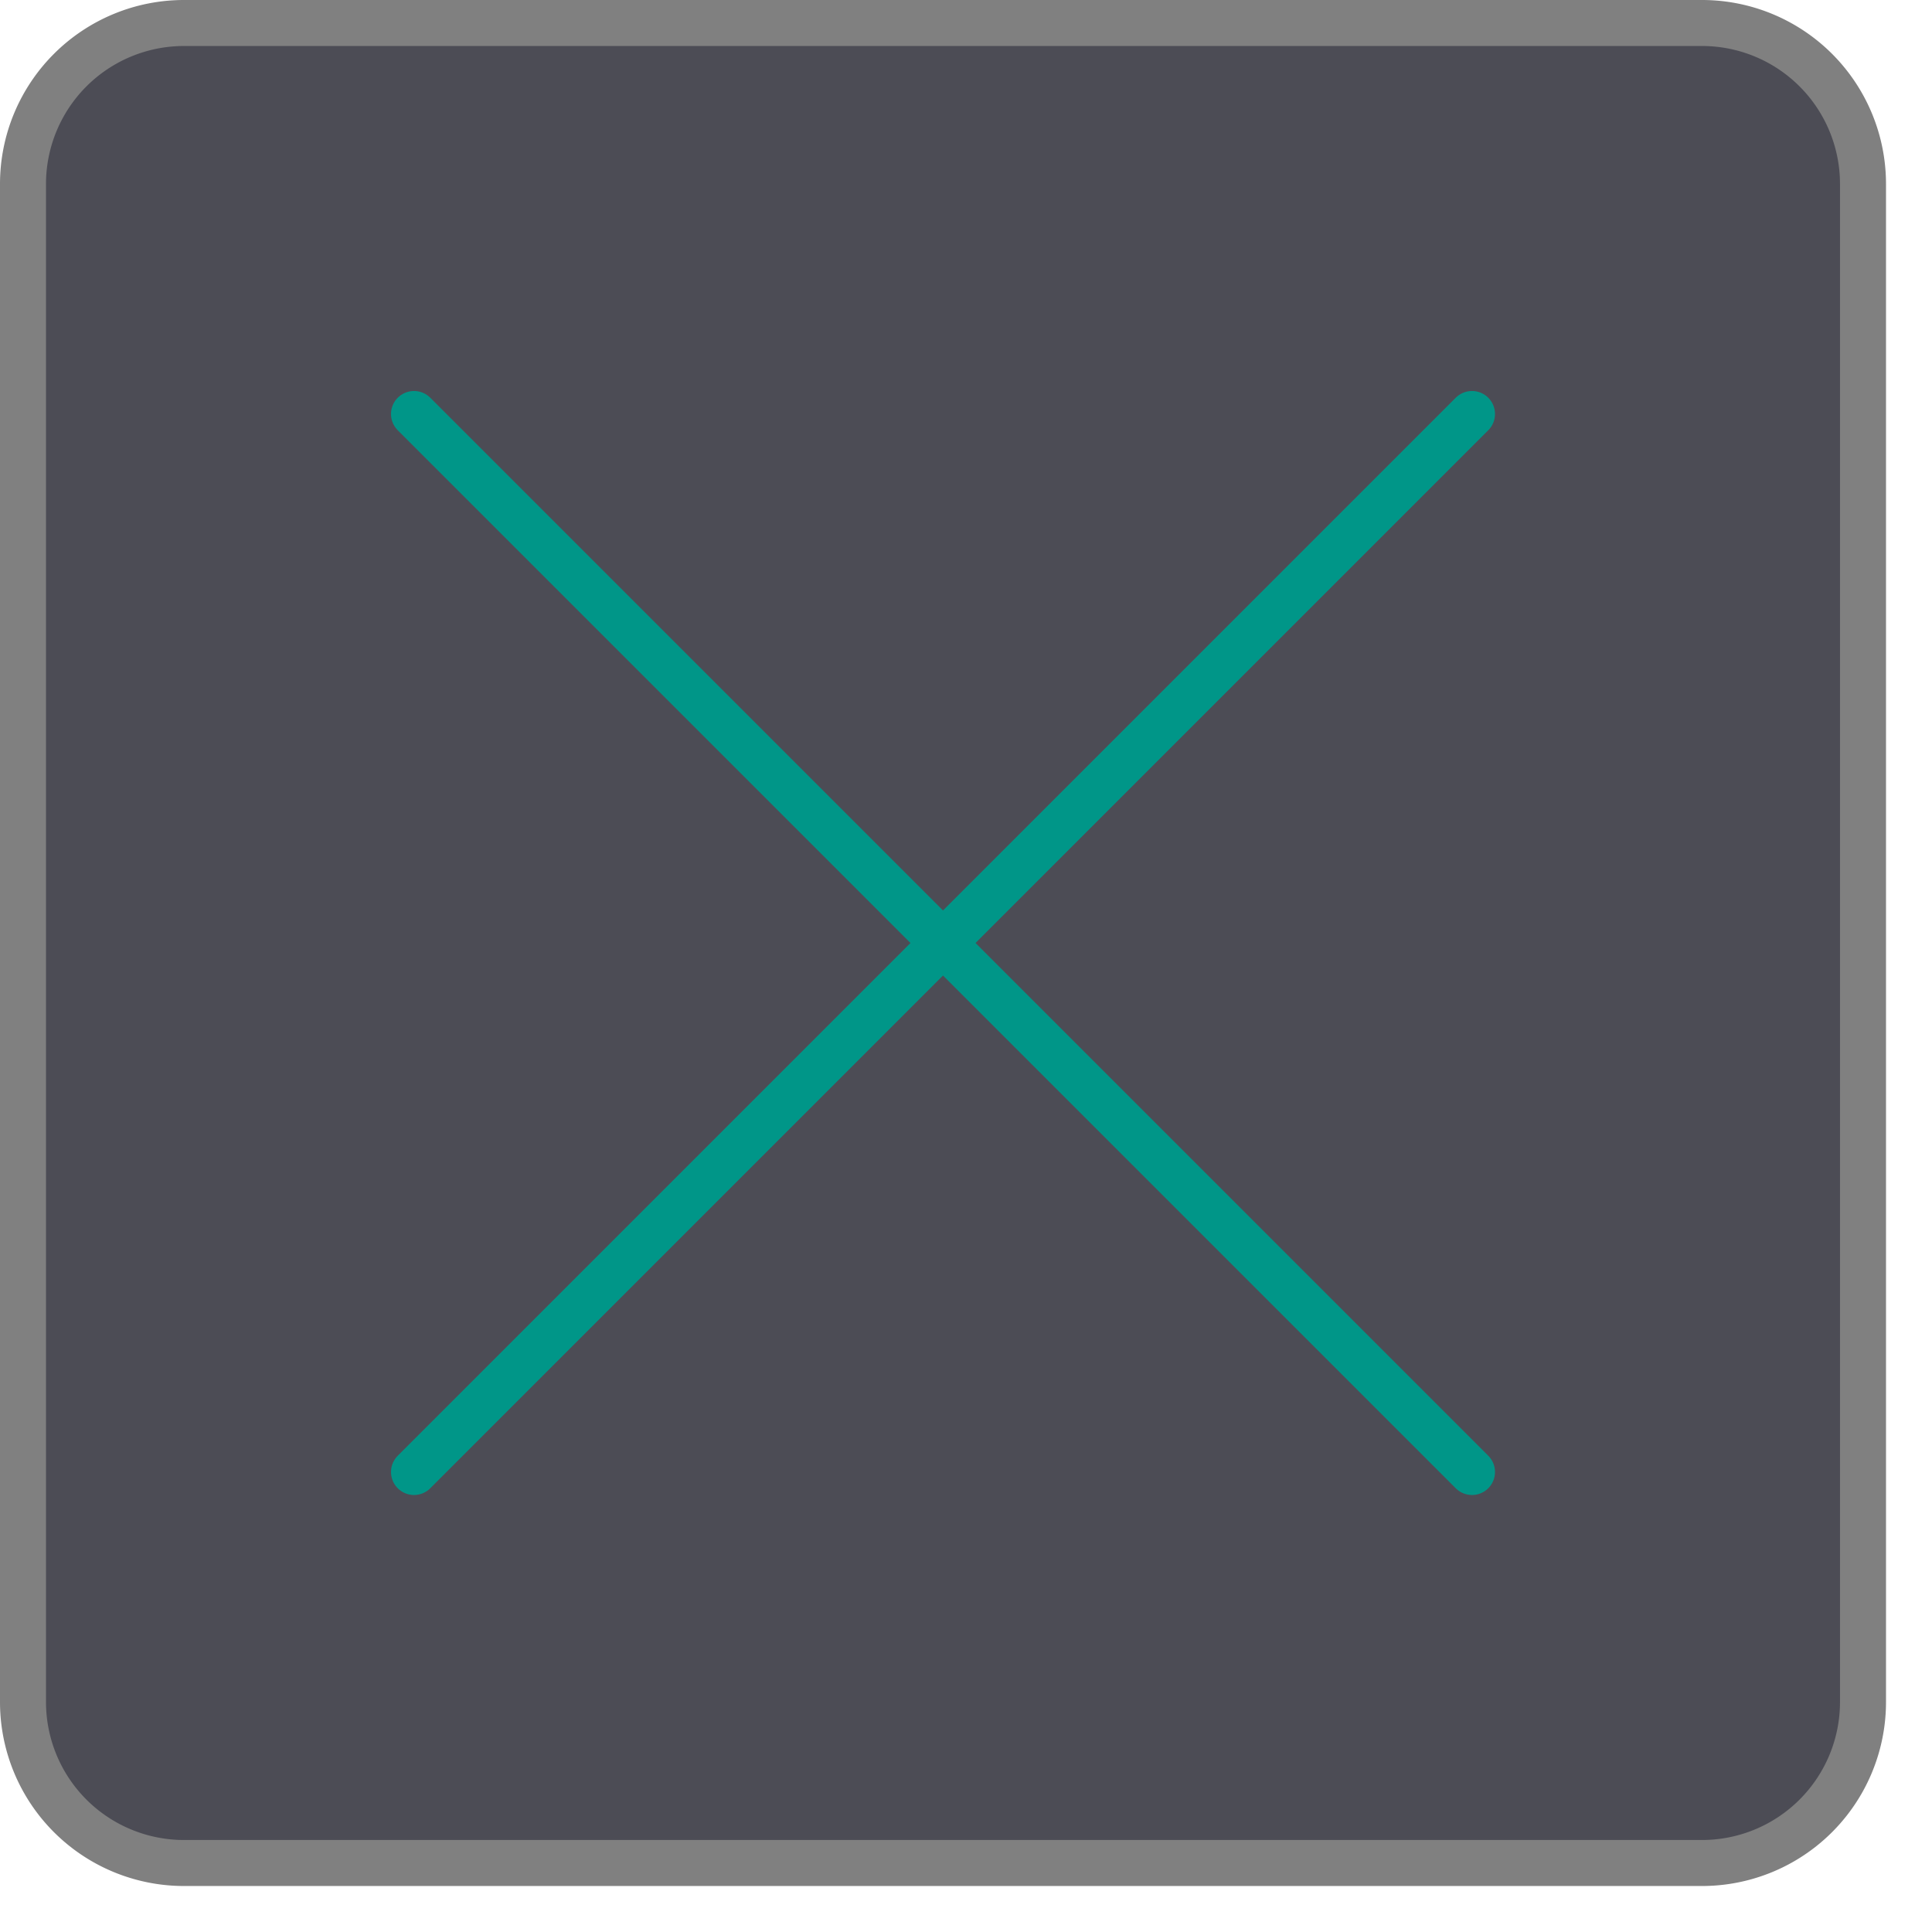 <svg xmlns="http://www.w3.org/2000/svg" viewBox="0 0 42 42"><rect x="0.5" y="0.5" width="40" height="40" rx="3.5" style="fill:#4c4c55"/><path d="M37,1a3,3,0,0,1,3,3V37a3,3,0,0,1-3,3H4a3,3,0,0,1-3-3V4A3,3,0,0,1,4,1H37m0-1H4A4,4,0,0,0,0,4V37a4,4,0,0,0,4,4H37a4,4,0,0,0,4-4V4a4,4,0,0,0-4-4Z" style="fill:gray"/><line x1="9" y1="9" x2="32" y2="32" style="fill:none;stroke:#009688;stroke-linecap:round;stroke-linejoin:round"/><line x1="32" y1="9" x2="9" y2="32" style="fill:none;stroke:#009688;stroke-linecap:round;stroke-linejoin:round"/></svg>